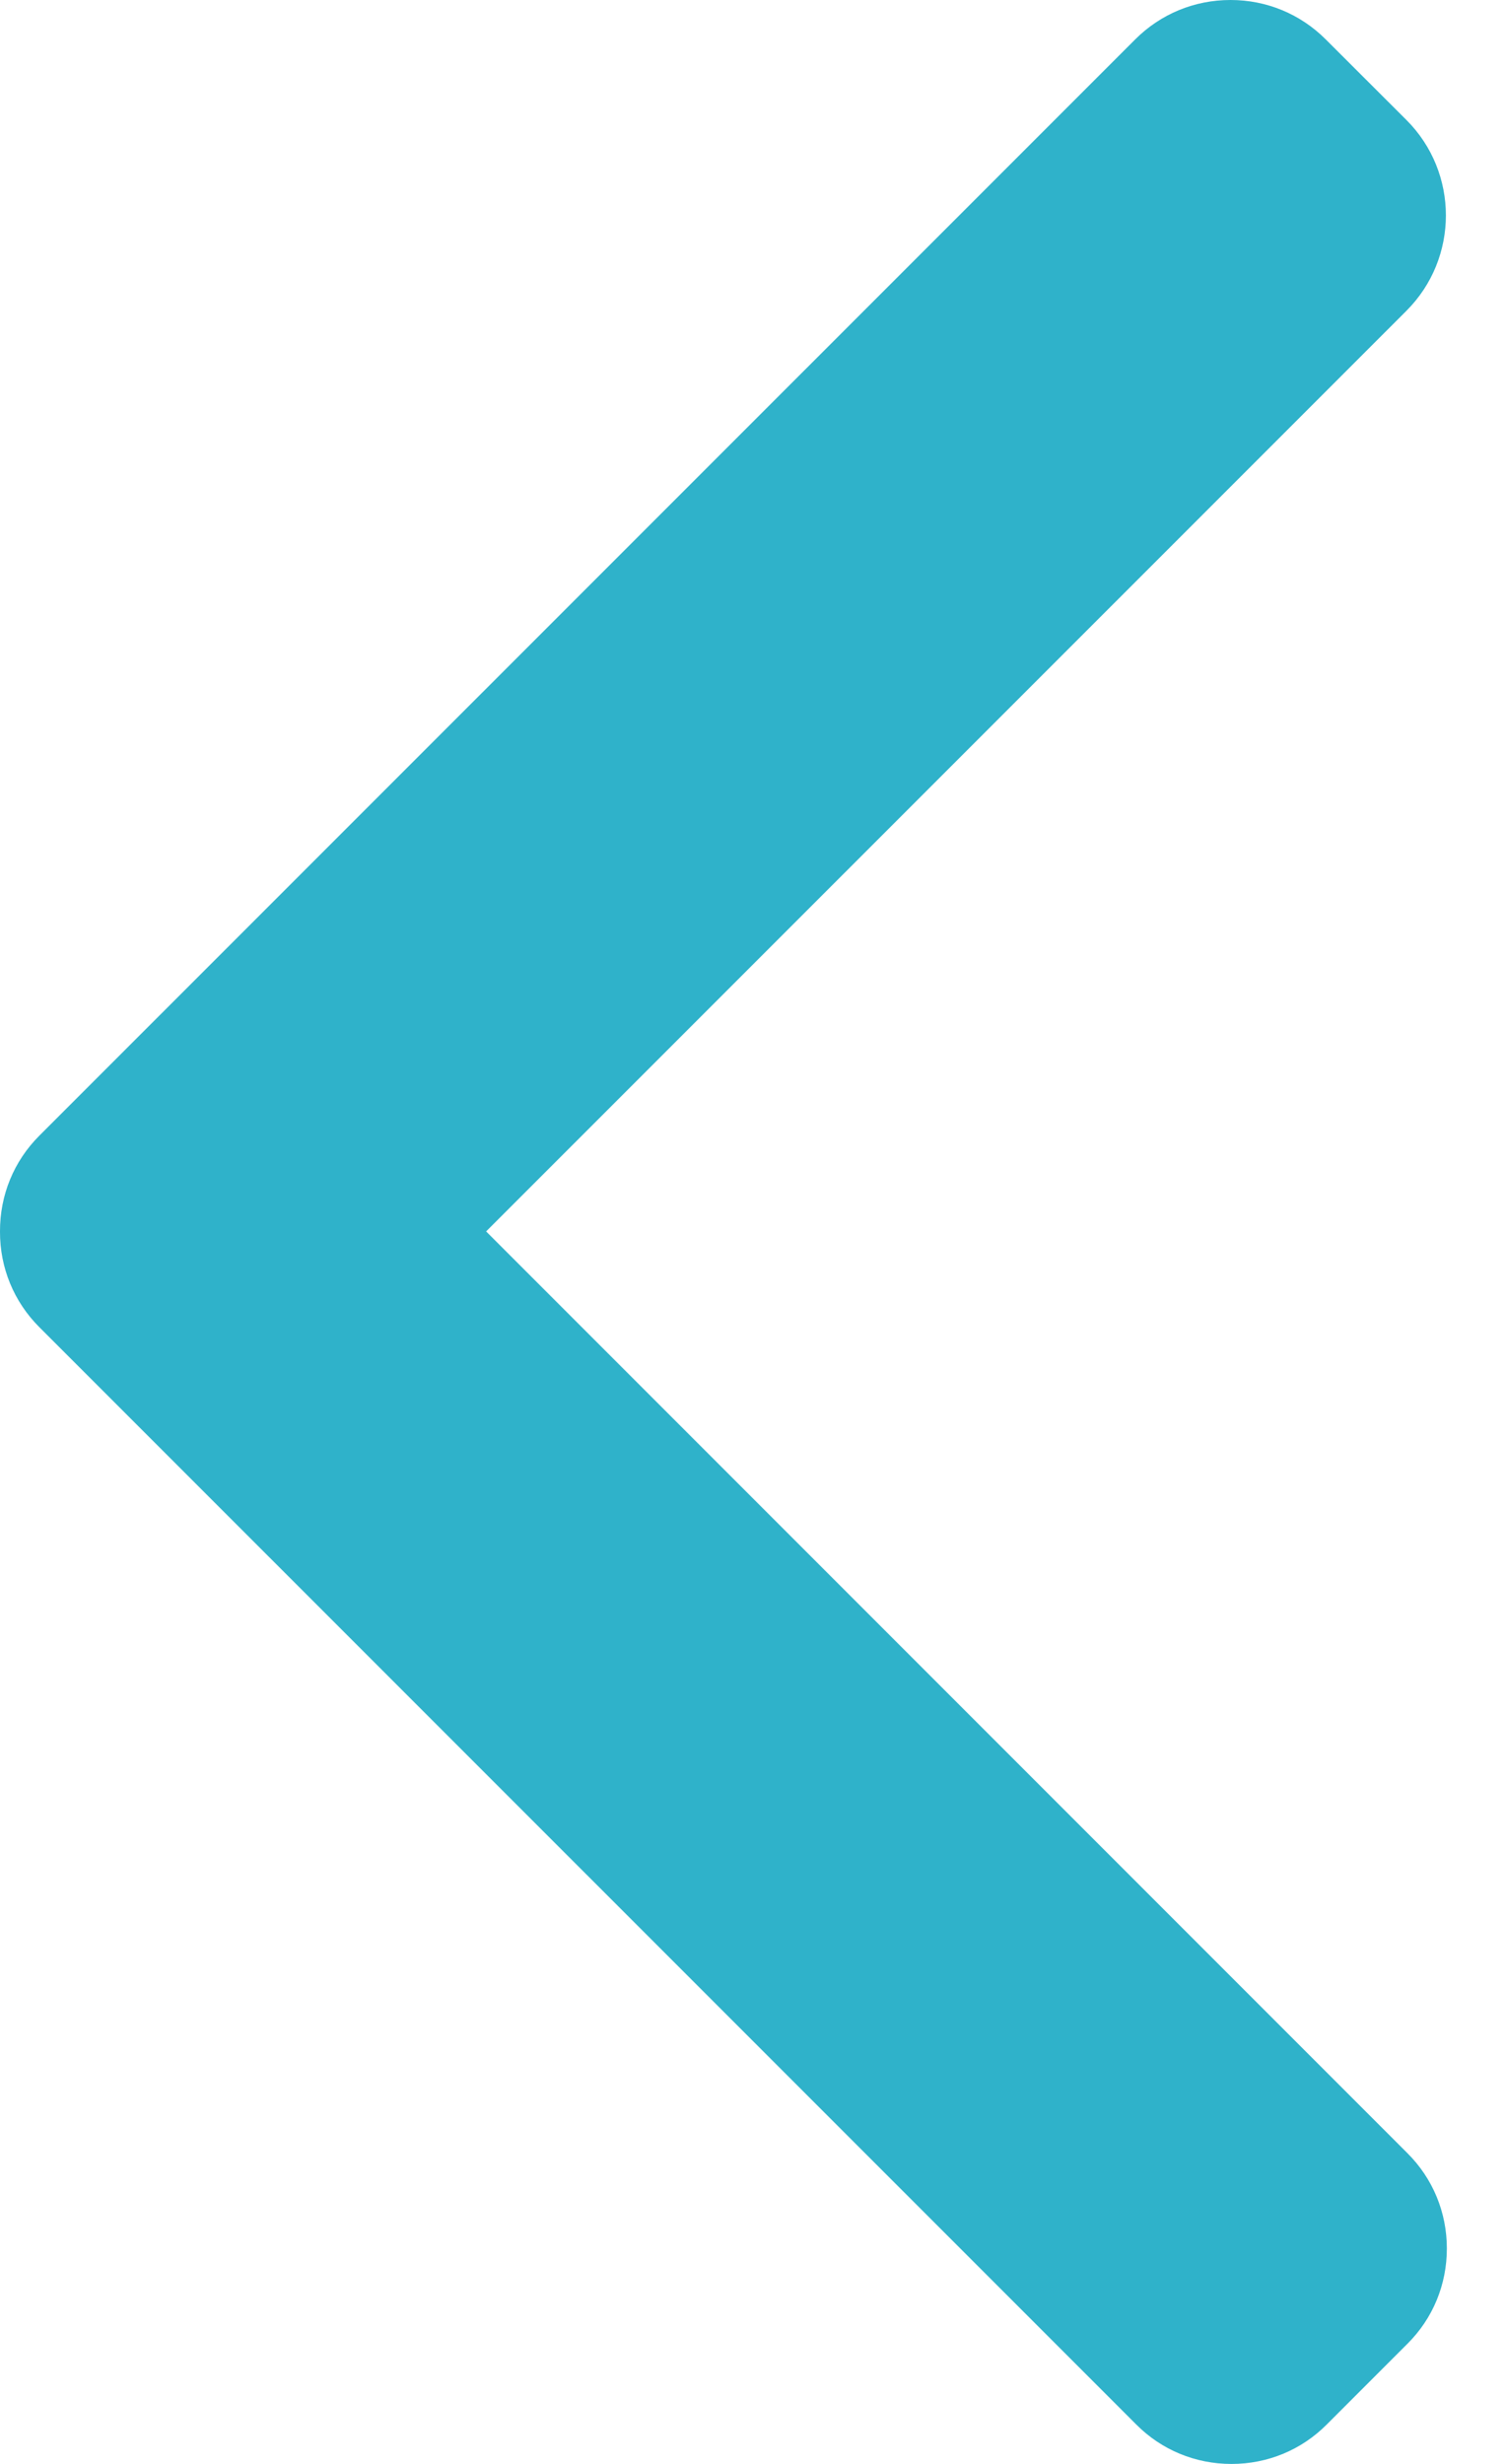 <svg width="11" height="18" viewBox="0 0 11 18" fill="none" xmlns="http://www.w3.org/2000/svg">
<path d="M3.553 8.996L10.287 15.73C10.473 15.915 10.575 16.163 10.575 16.426C10.575 16.69 10.473 16.937 10.287 17.122L9.697 17.712C9.512 17.898 9.265 18 9.001 18C8.737 18 8.49 17.898 8.305 17.712L0.287 9.695C0.101 9.509 -0.001 9.261 3.92068e-06 8.997C-0.001 8.731 0.101 8.483 0.287 8.297L8.297 0.288C8.483 0.102 8.73 0 8.994 0C9.257 0 9.504 0.102 9.69 0.288L10.28 0.877C10.664 1.261 10.664 1.886 10.28 2.27L3.553 8.996Z" fill="#2FB2CA"/>
</svg>

